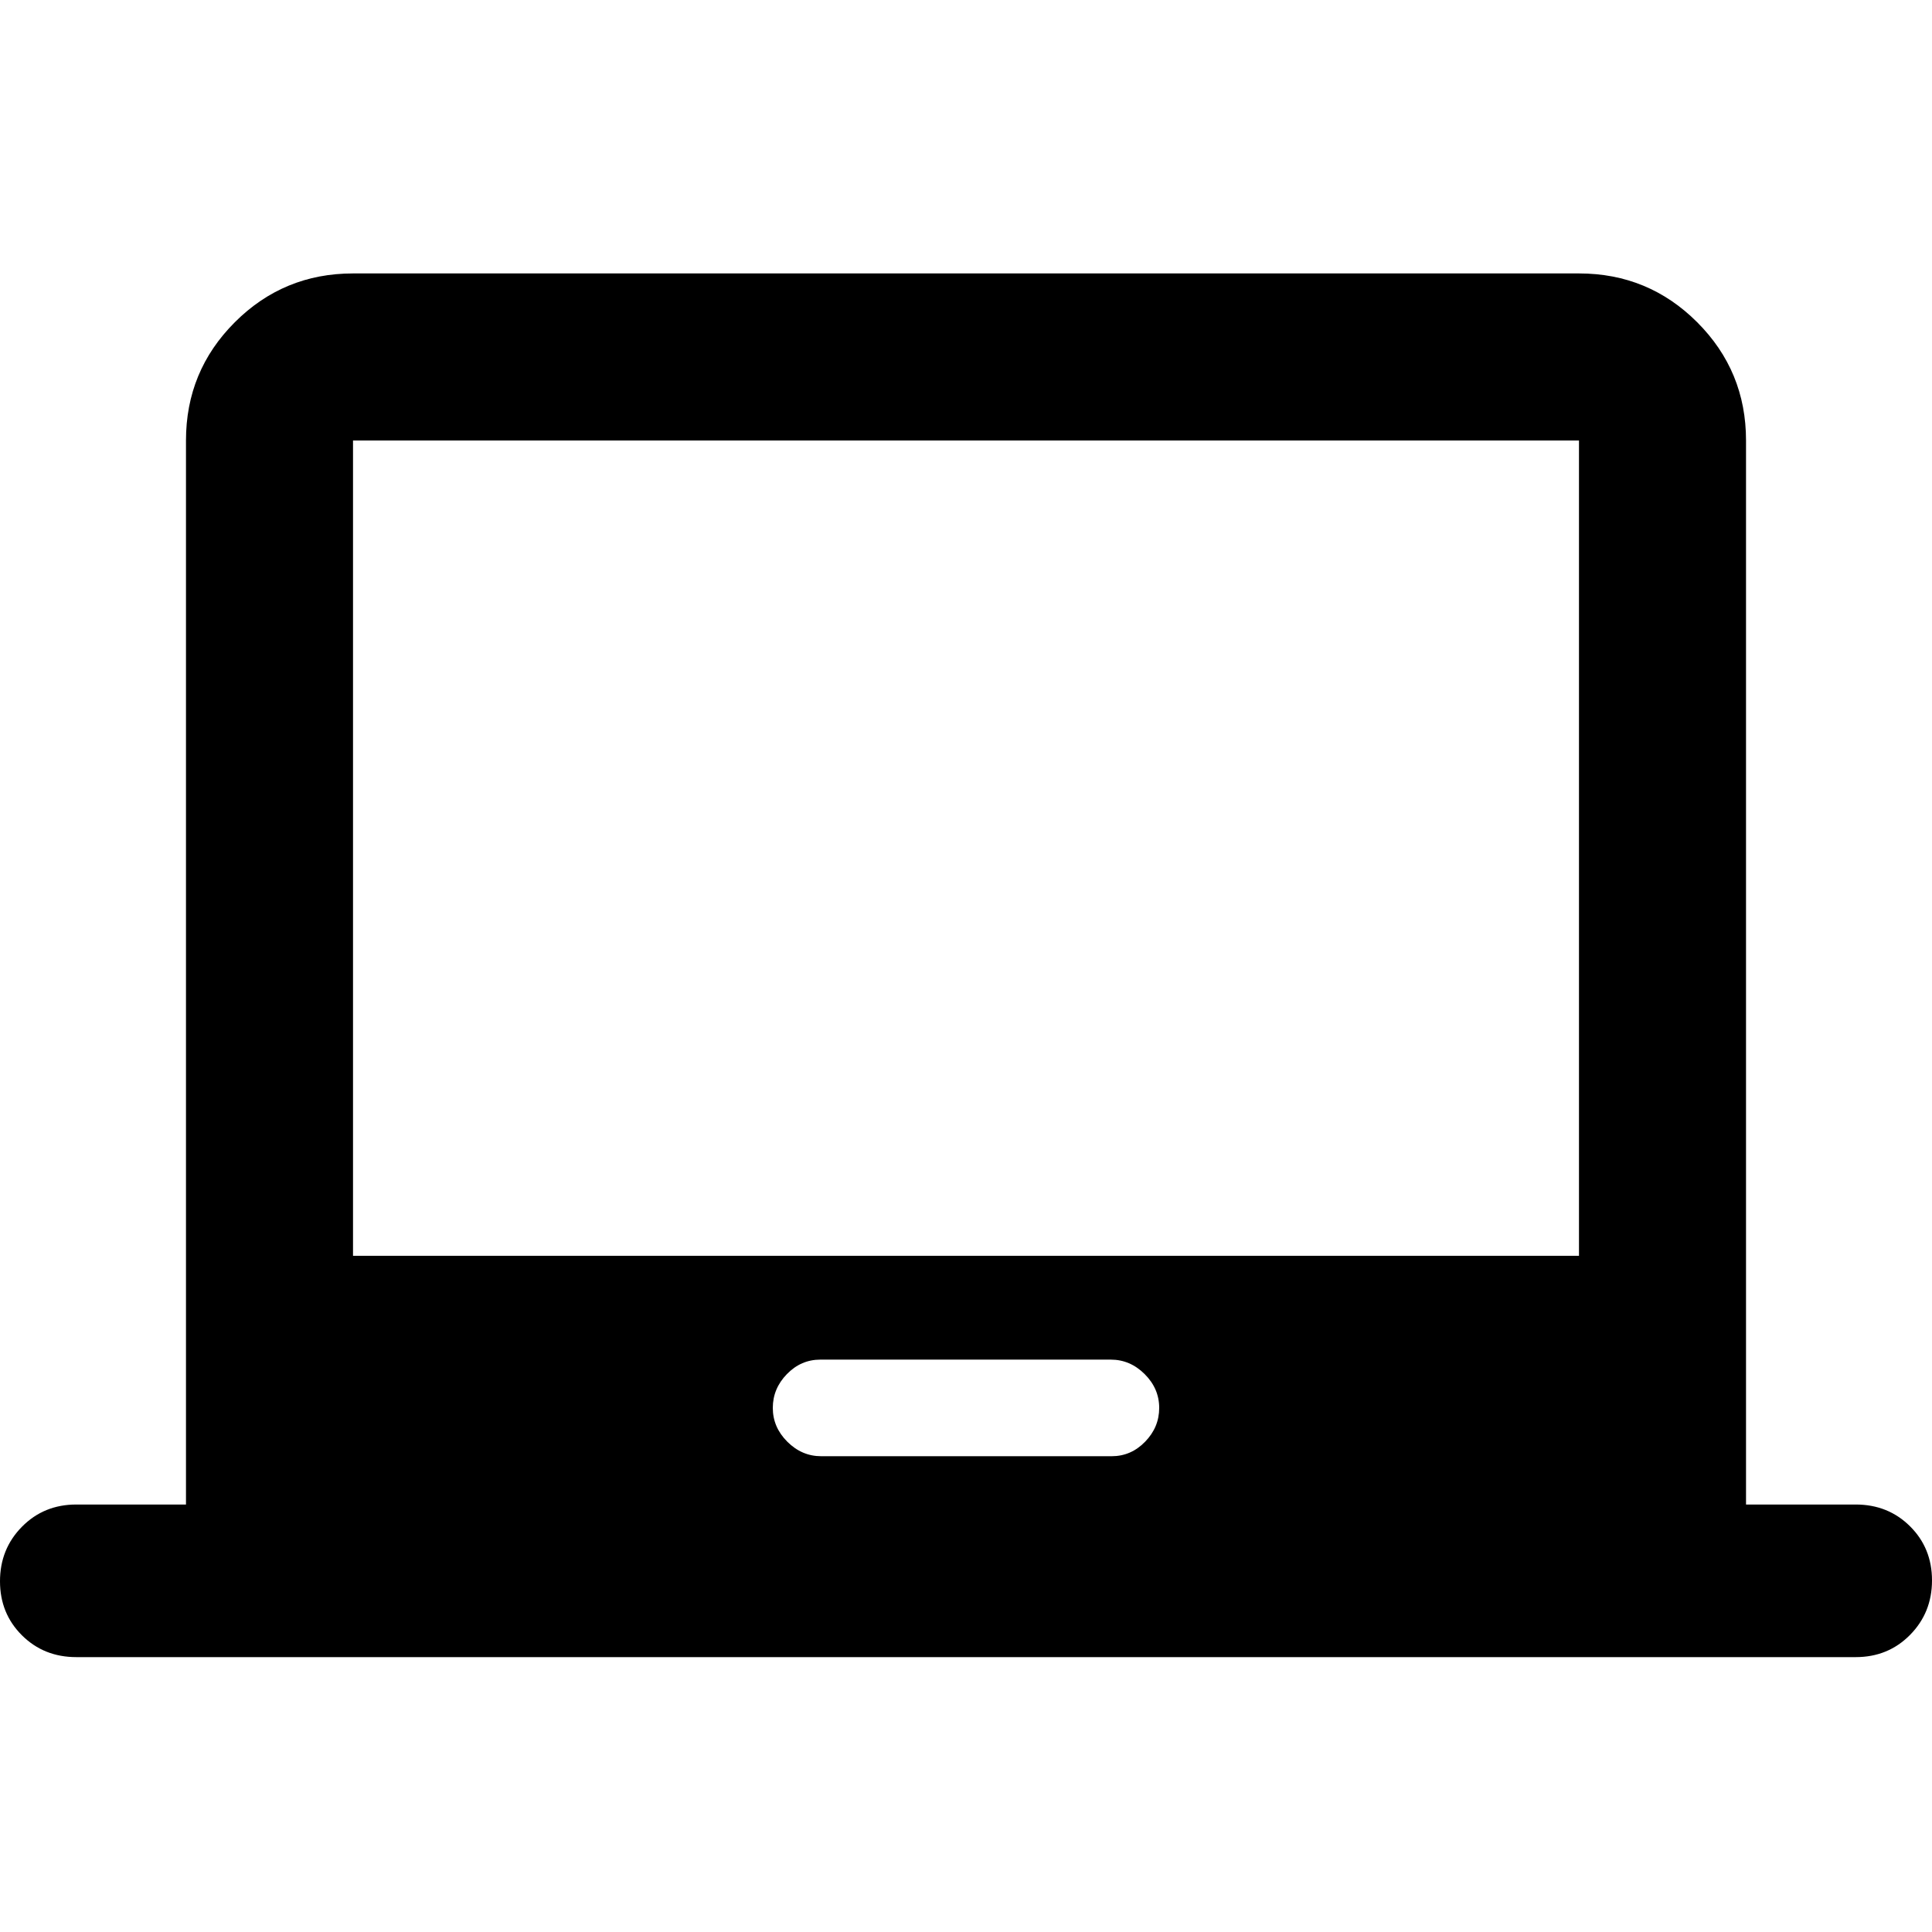 <svg xmlns="http://www.w3.org/2000/svg" height="20" viewBox="0 -960 960 960" width="20"><path d="M37.913-136.587q-16.113 0-27.013-10.839Q0-158.266 0-174.289q0-16.024 10.9-27.074t27.013-11.05h54.5V-741.13q0-34.483 24.259-58.742 24.258-24.259 58.741-24.259h609.174q34.483 0 58.741 24.259 24.259 24.259 24.259 58.742v528.717h54.5q16.113 0 27.013 10.84Q960-190.734 960-174.71q0 16.023-10.9 27.073t-27.013 11.05H37.913Zm370.141-99.826h144.324q9.622 0 16.622-7.2t7-16.8q0-9.6-7.216-16.8-7.216-7.2-16.838-7.2H407.622q-9.622 0-16.622 7.2t-7 16.8q0 9.6 7.216 16.8 7.216 7.2 16.838 7.2ZM175.413-336h609.174v-405.13H175.413V-336ZM480-538.565Z"/></svg>